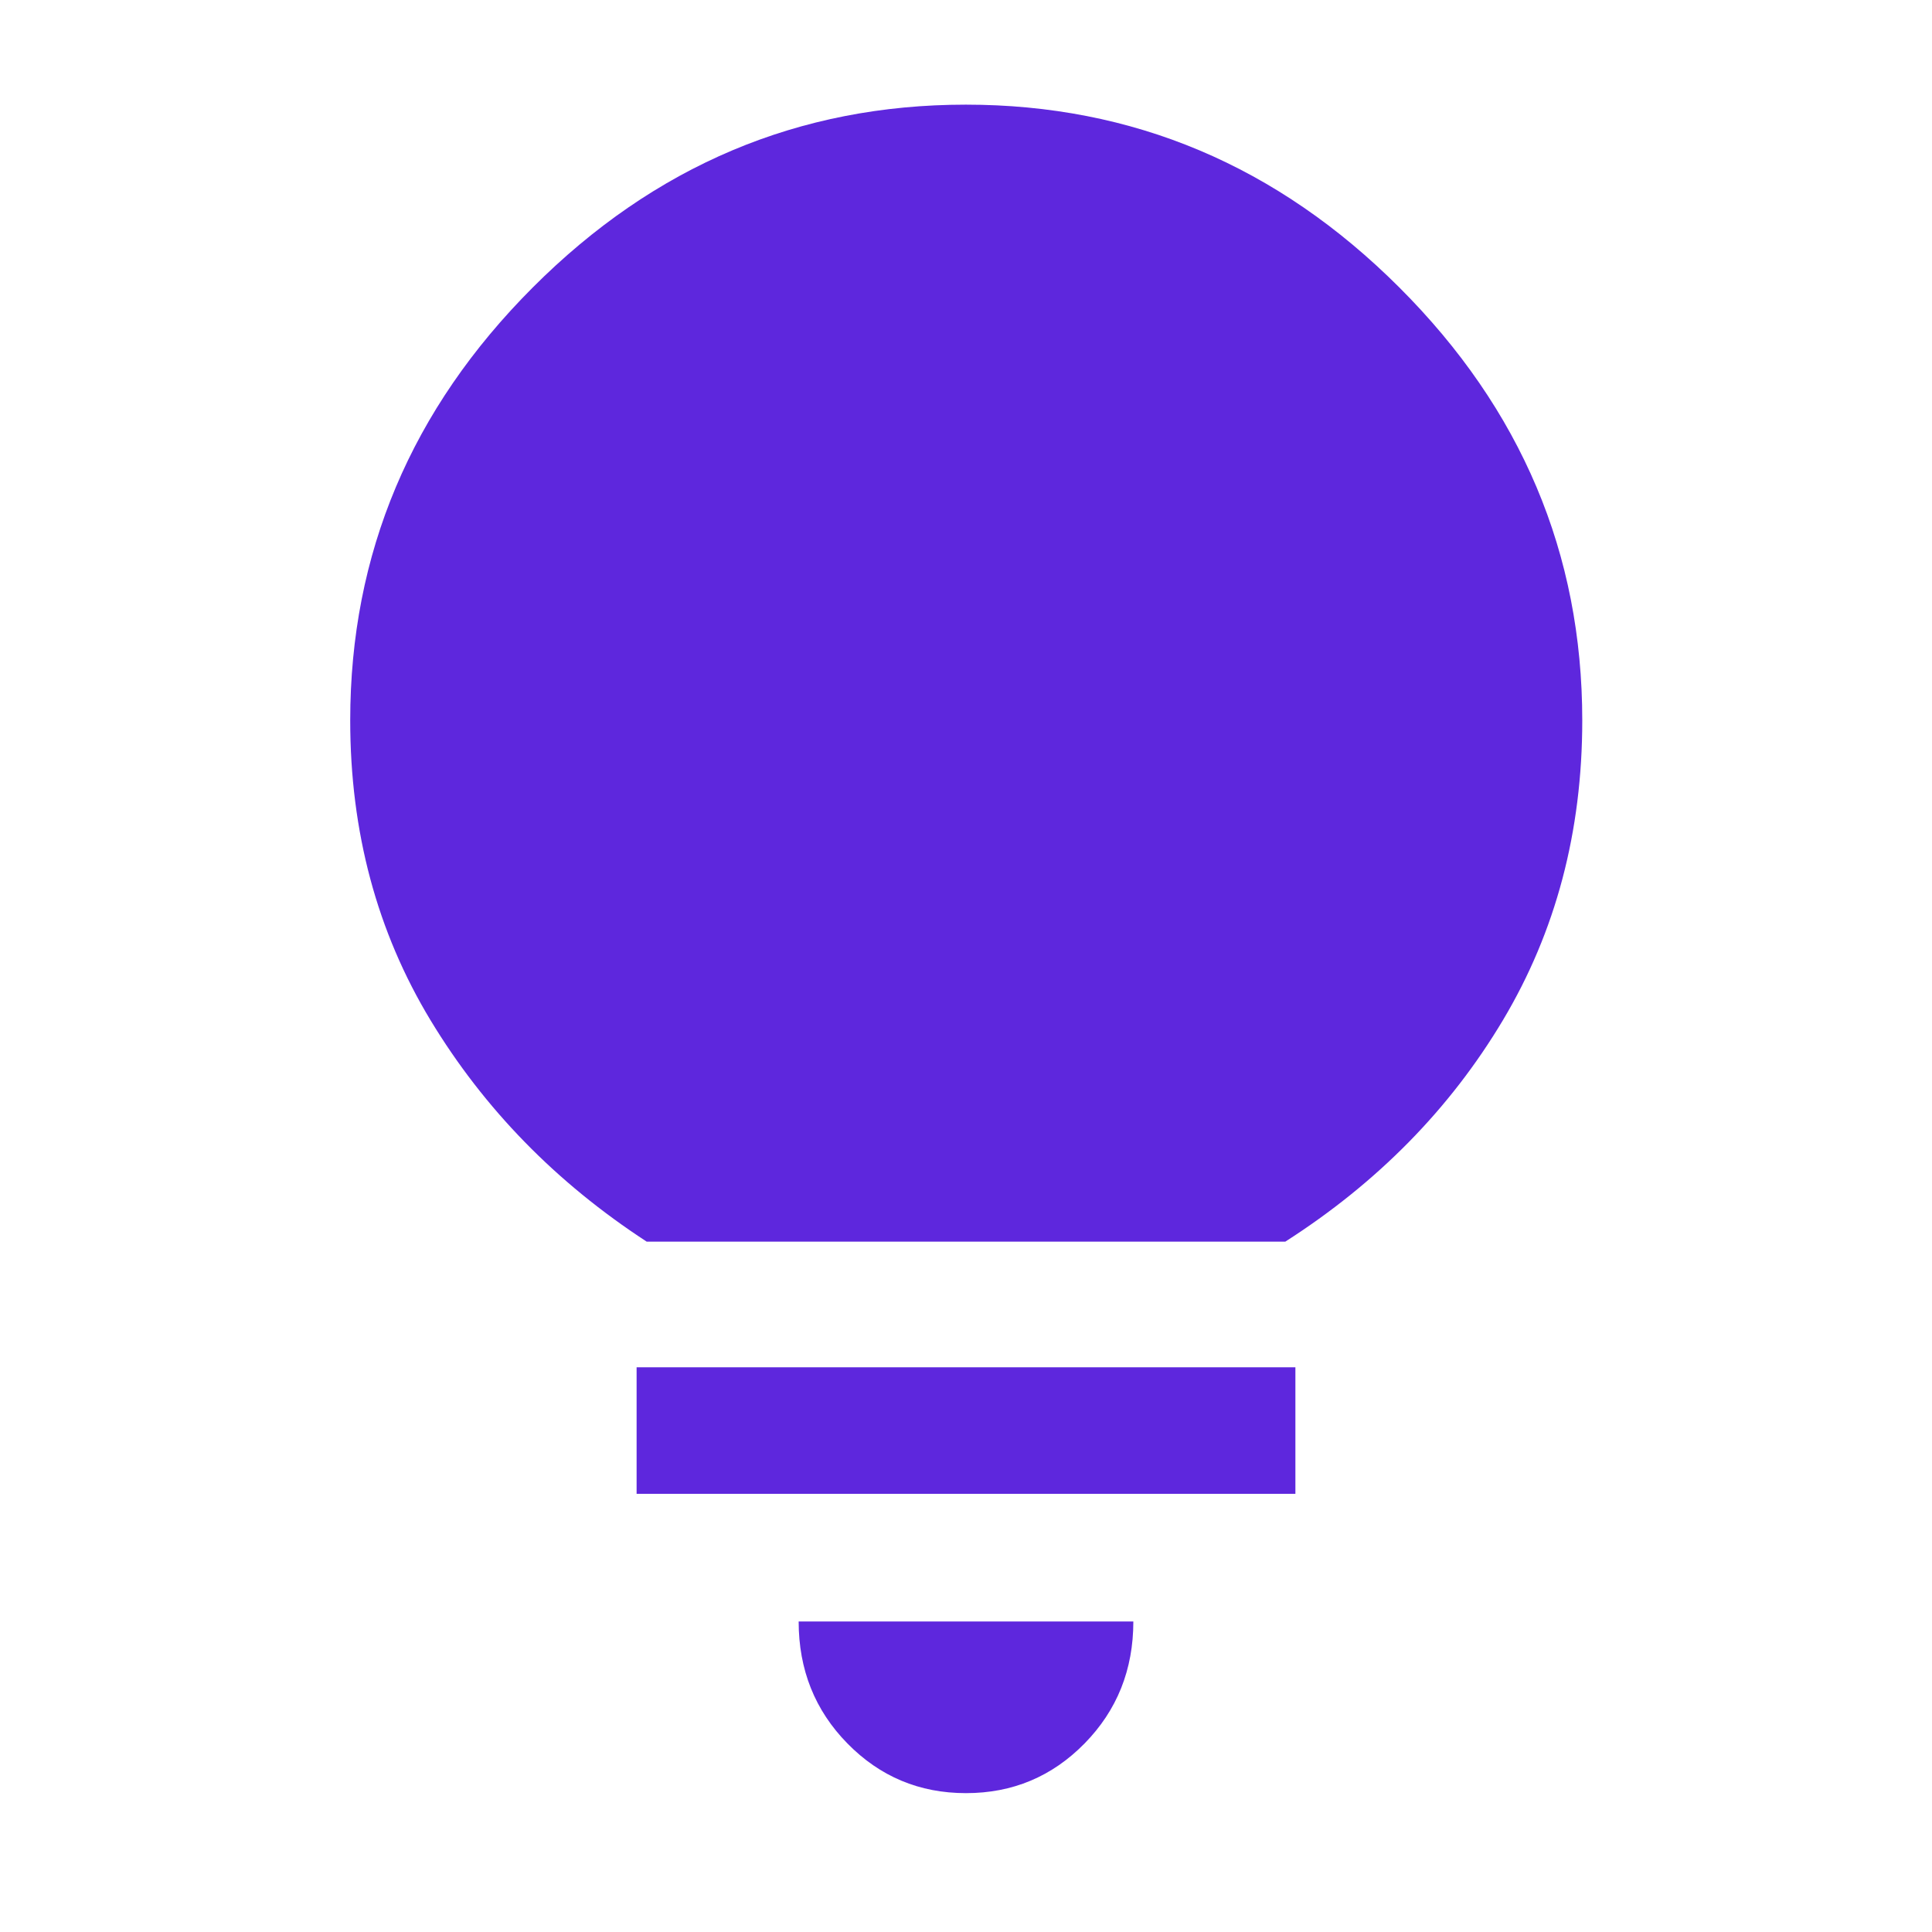 <svg xmlns="http://www.w3.org/2000/svg" height="48" viewBox="0 -960 960 960" width="48"><path d="M479.992-69q-34.709 0-58.927-24.695-24.217-24.696-24.217-60.609h166.304q0 35.913-24.226 60.609Q514.701-69 479.992-69ZM316.326-217.739v-62.87h327.348v62.87H316.326Zm5-125.304Q253.891-387 213.956-453.005q-39.934-66.005-39.934-149.016 0-124.332 90.723-215.156Q355.468-908 479.93-908q124.461 0 215.374 90.823 90.914 90.824 90.914 215.155 0 82.913-39.435 148.968Q707.348-387 638.674-343.043H321.326Z" fill="#5e27dd"/></svg>